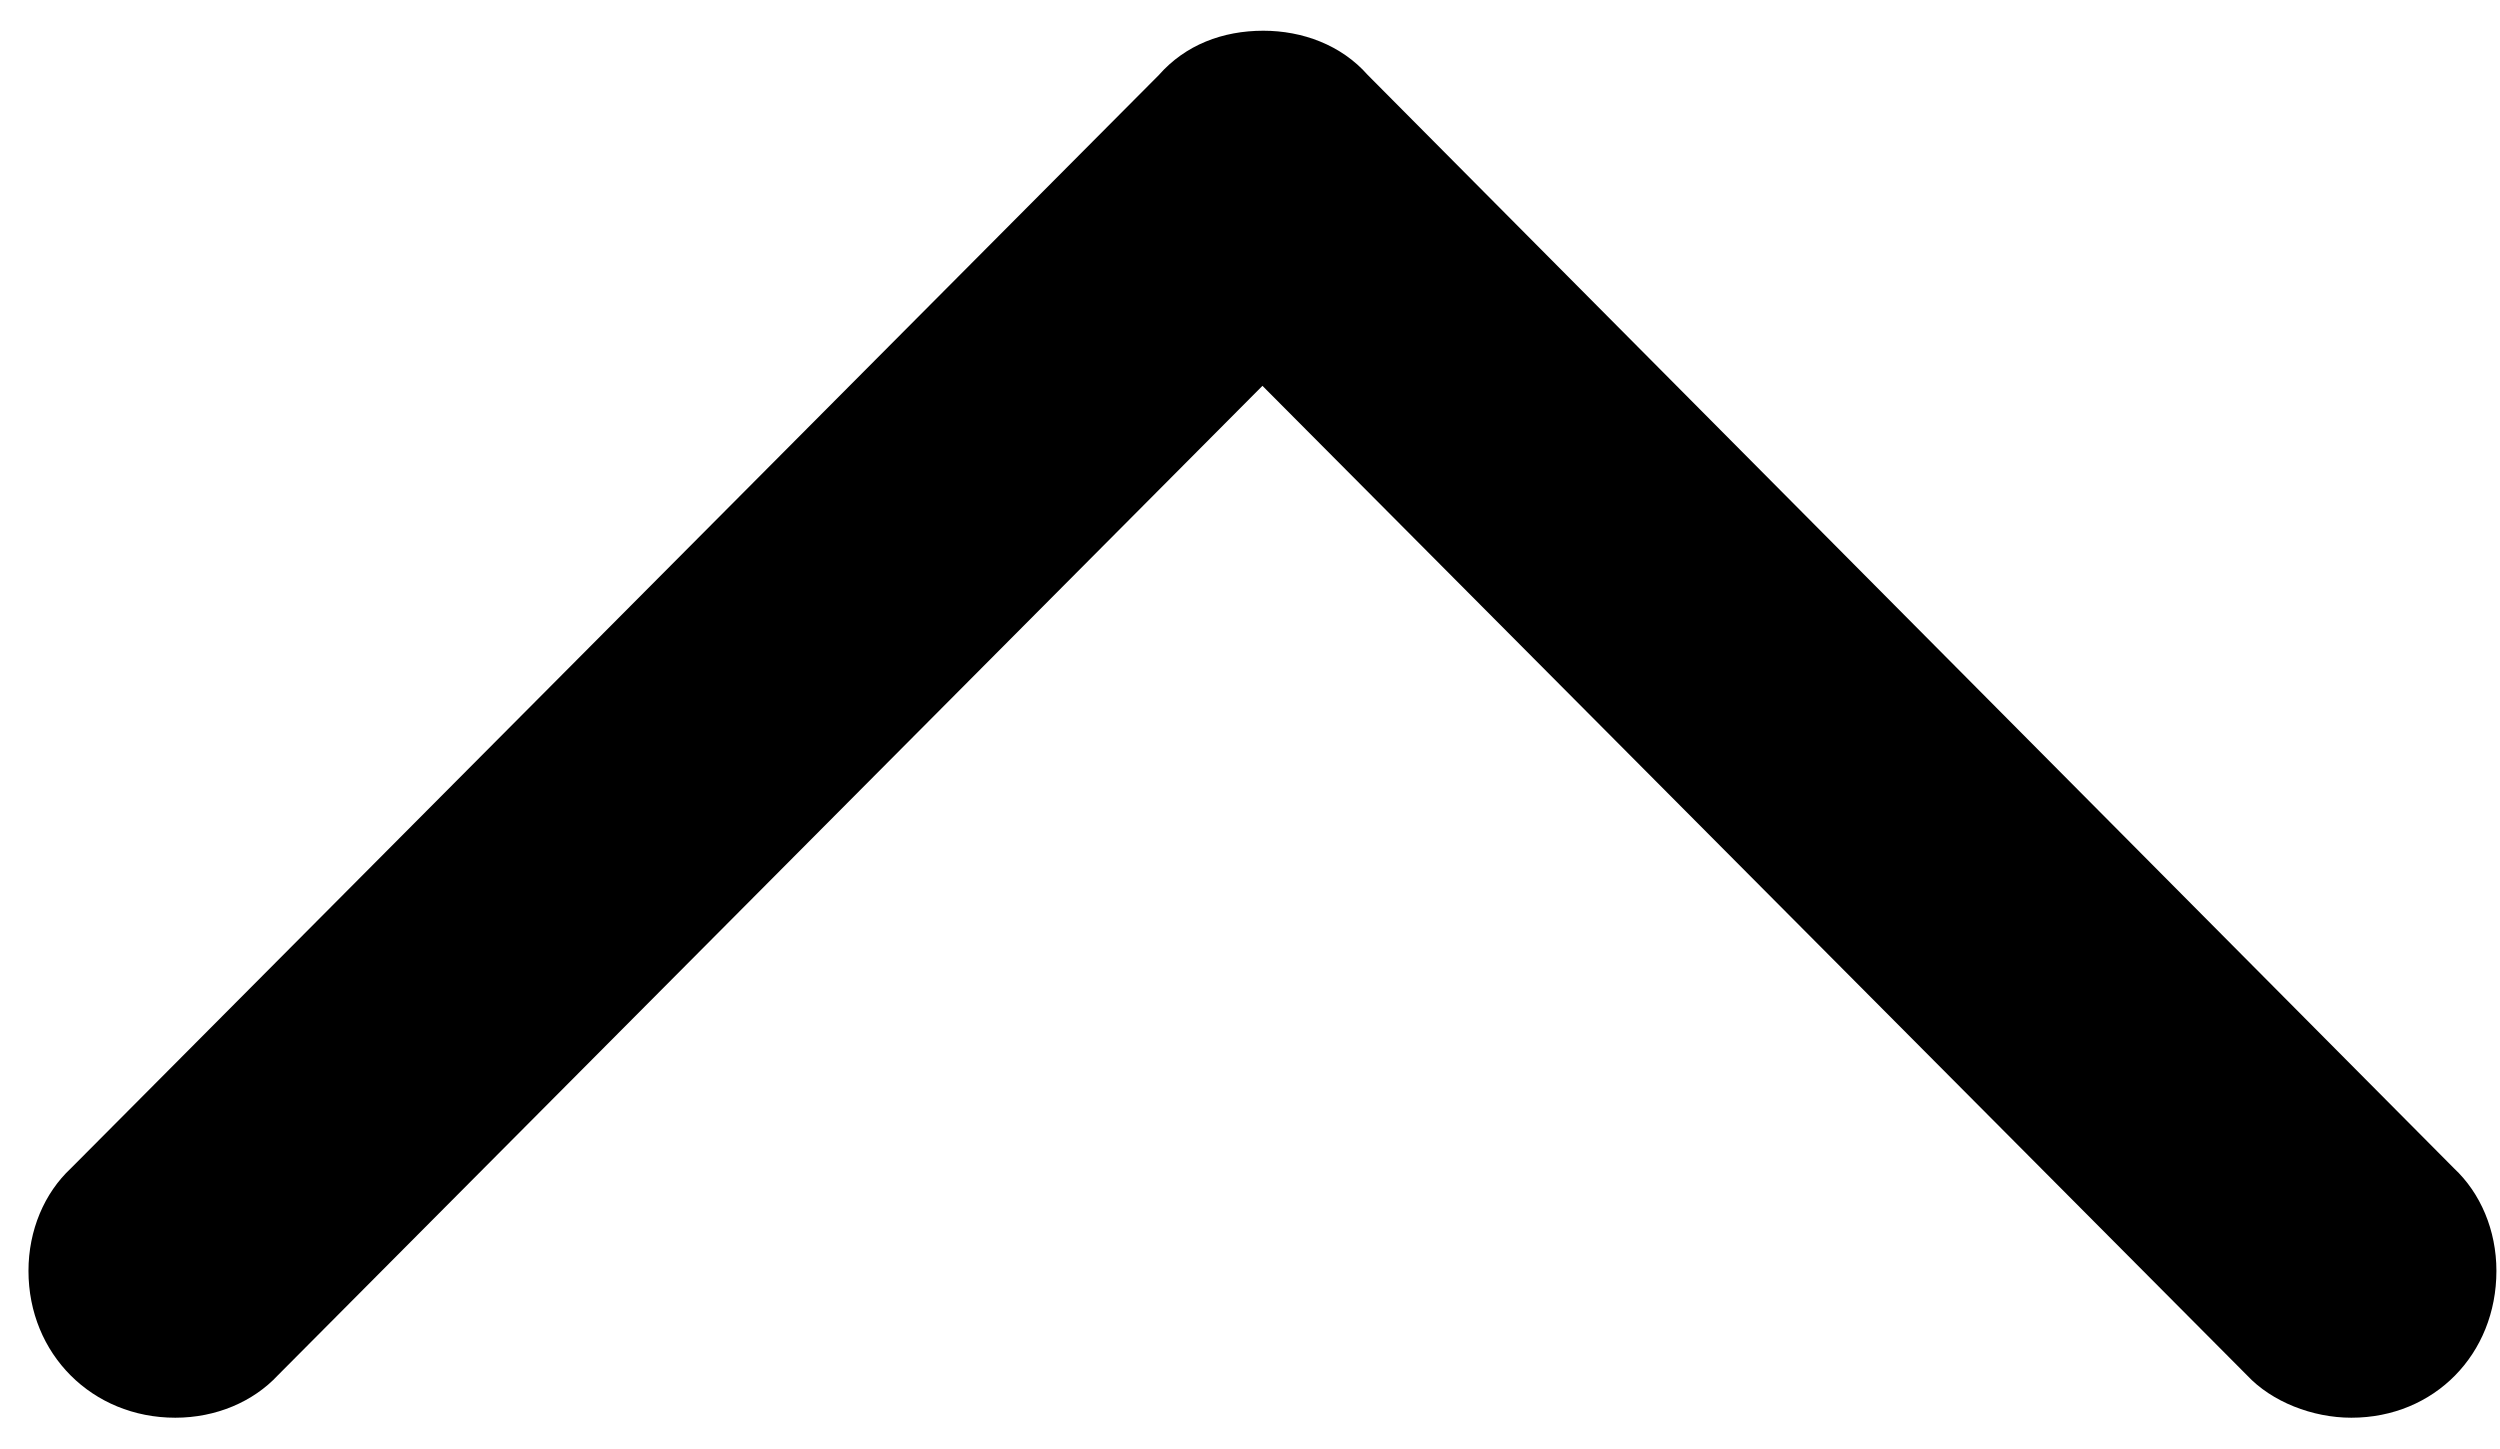 <svg xmlns="http://www.w3.org/2000/svg" width="100%" height="100%" fill="none" viewBox="0 0 69 40"><title>Chevron Up</title><path fill="currentColor" d="M1.958 32.244C1.225 32.928 0.786 33.953 0.786 35.076C0.786 37.371 2.543 39.129 4.838 39.129C5.961 39.129 6.987 38.69 7.67 37.957L37.114 8.367H32.573L62.016 37.957C62.7 38.69 63.823 39.129 64.897 39.129C67.192 39.129 68.901 37.371 68.901 35.076C68.901 33.953 68.461 32.928 67.729 32.244L37.748 2.068C37.016 1.238 35.942 0.848 34.868 0.848C33.745 0.848 32.719 1.238 31.987 2.068L1.958 32.244Z"/></svg>